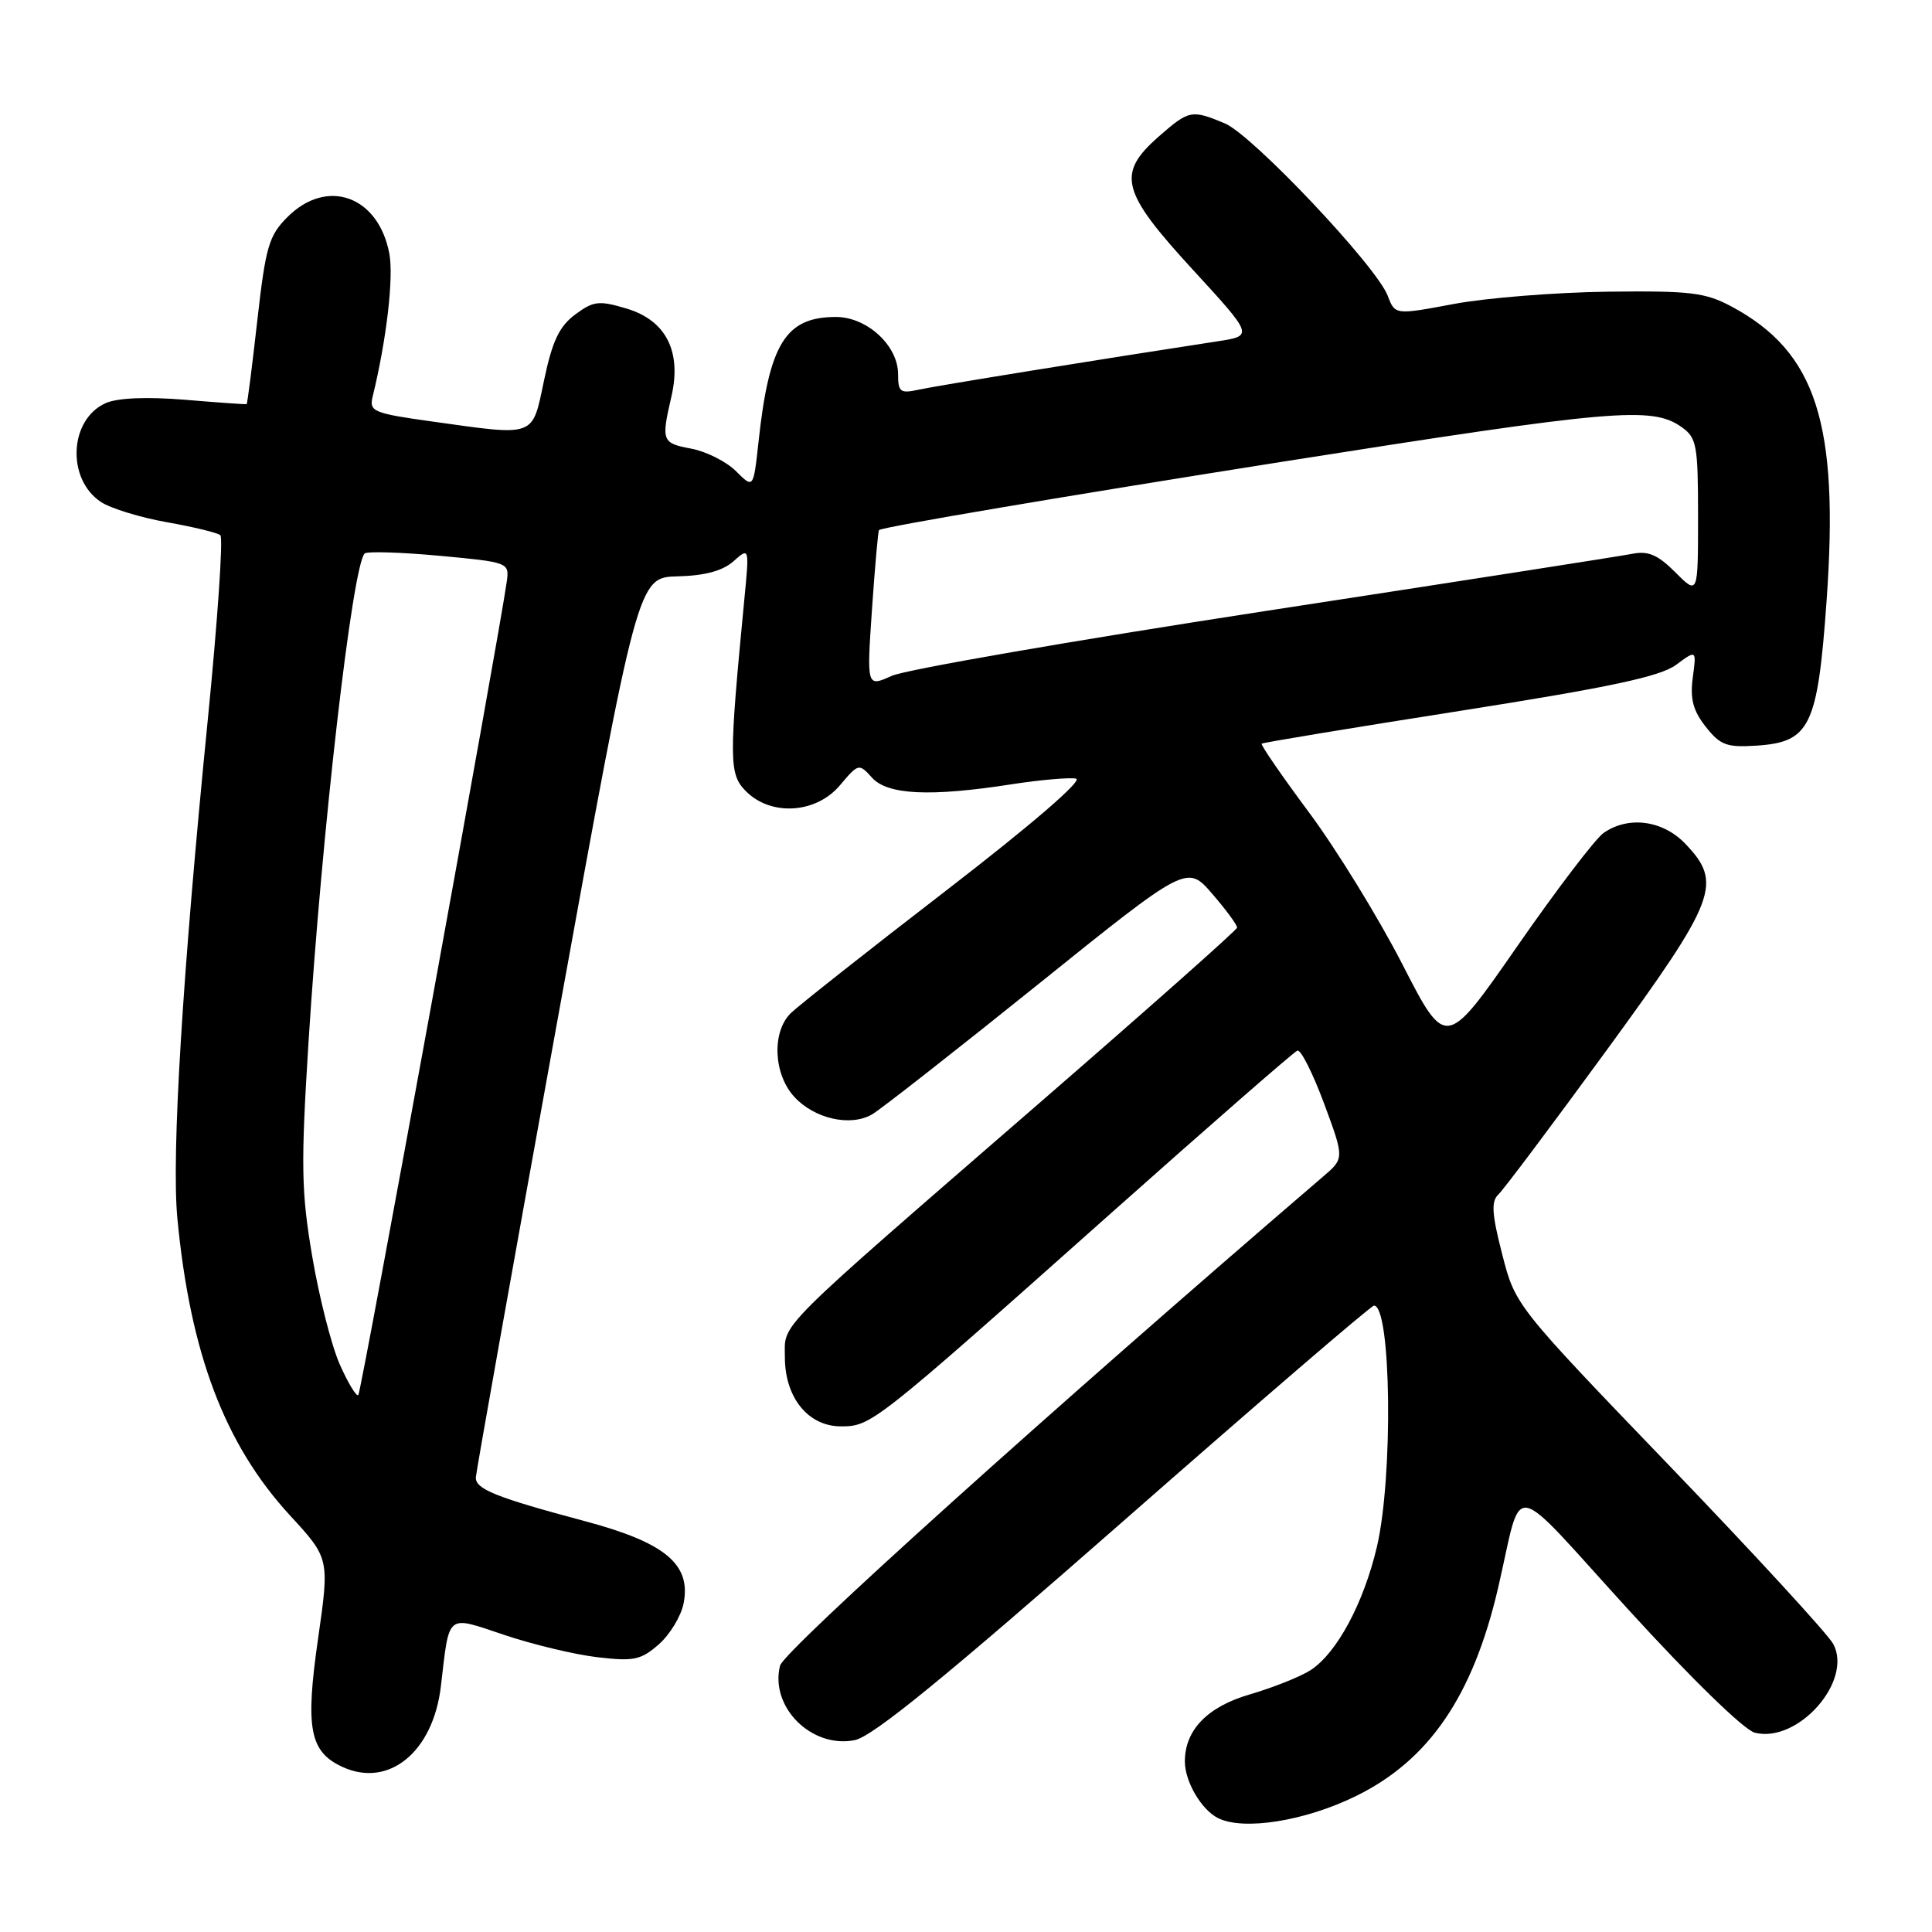 <?xml version="1.0" encoding="UTF-8" standalone="no"?>
<!DOCTYPE svg PUBLIC "-//W3C//DTD SVG 1.1//EN" "http://www.w3.org/Graphics/SVG/1.1/DTD/svg11.dtd" >
<svg xmlns="http://www.w3.org/2000/svg" xmlns:xlink="http://www.w3.org/1999/xlink" version="1.1" viewBox="0 0 256 256">
 <g >
 <path fill="currentColor"
d=" M 179.71 237.97 C 189.38 233.21 195.17 224.72 198.50 210.43 C 201.87 195.96 199.62 195.58 215.81 213.33 C 224.11 222.43 231.11 229.24 232.52 229.59 C 238.23 231.03 245.54 222.76 242.92 217.84 C 242.23 216.55 232.47 205.93 221.23 194.24 C 200.79 172.98 200.79 172.98 199.05 166.20 C 197.68 160.88 197.57 159.19 198.53 158.29 C 199.21 157.66 205.66 149.06 212.88 139.17 C 227.49 119.15 228.30 117.01 223.31 111.80 C 220.31 108.67 215.76 108.08 212.47 110.38 C 211.39 111.14 206.24 117.90 201.04 125.39 C 191.58 139.01 191.58 139.01 185.81 127.75 C 182.63 121.56 177.07 112.52 173.45 107.65 C 169.83 102.78 167.01 98.68 167.18 98.54 C 167.36 98.39 179.17 96.44 193.43 94.20 C 213.37 91.06 219.98 89.65 222.08 88.10 C 224.80 86.09 224.80 86.09 224.30 89.79 C 223.93 92.61 224.34 94.17 226.02 96.30 C 227.94 98.74 228.80 99.06 232.76 98.80 C 239.84 98.33 240.84 96.28 242.03 79.64 C 243.71 56.11 240.67 46.67 229.50 40.65 C 225.96 38.75 224.07 38.52 213.00 38.65 C 206.12 38.74 196.98 39.47 192.68 40.27 C 184.85 41.74 184.85 41.74 183.88 39.19 C 182.39 35.27 165.95 17.88 162.30 16.35 C 157.88 14.51 157.56 14.57 153.53 18.10 C 147.93 23.02 148.53 25.37 158.05 35.73 C 166.10 44.50 166.10 44.50 161.30 45.23 C 145.74 47.61 124.11 51.11 121.75 51.63 C 119.29 52.17 119.00 51.96 119.00 49.57 C 119.00 45.79 114.88 42.00 110.77 42.00 C 104.09 42.00 101.91 45.52 100.50 58.62 C 99.83 64.74 99.83 64.74 97.53 62.44 C 96.26 61.17 93.60 59.83 91.61 59.45 C 87.70 58.72 87.60 58.45 88.96 52.57 C 90.35 46.58 88.26 42.46 83.04 40.89 C 79.35 39.79 78.65 39.87 76.21 41.68 C 74.11 43.24 73.18 45.20 72.10 50.35 C 70.48 58.03 71.13 57.79 57.18 55.84 C 49.50 54.77 48.90 54.52 49.37 52.59 C 51.22 45.02 52.18 36.79 51.59 33.61 C 50.15 25.96 43.33 23.51 38.09 28.76 C 35.62 31.22 35.20 32.69 34.09 42.50 C 33.41 48.54 32.78 53.51 32.68 53.55 C 32.58 53.60 28.90 53.34 24.50 52.97 C 19.44 52.56 15.59 52.72 14.02 53.41 C 9.16 55.56 8.78 63.50 13.40 66.53 C 14.70 67.38 18.63 68.58 22.13 69.20 C 25.64 69.82 28.82 70.59 29.20 70.92 C 29.59 71.24 28.83 82.30 27.52 95.50 C 24.18 129.06 22.71 153.08 23.50 161.41 C 25.20 179.30 29.76 191.36 38.38 200.75 C 43.67 206.50 43.67 206.50 42.14 217.17 C 40.43 229.06 41.03 232.14 45.41 234.14 C 51.55 236.94 57.40 232.12 58.42 223.43 C 59.58 213.62 59.05 214.04 66.86 216.65 C 70.62 217.91 76.16 219.24 79.16 219.59 C 83.99 220.16 84.93 219.96 87.31 217.87 C 88.79 216.56 90.27 214.11 90.59 212.41 C 91.58 207.26 88.11 204.39 77.50 201.56 C 65.75 198.42 62.99 197.32 63.05 195.77 C 63.08 195.07 67.92 167.95 73.81 135.50 C 84.51 76.50 84.51 76.50 89.79 76.37 C 93.39 76.28 95.75 75.65 97.19 74.37 C 99.30 72.50 99.30 72.50 98.62 79.50 C 96.57 100.84 96.58 102.58 98.86 104.86 C 102.19 108.19 108.15 107.80 111.30 104.05 C 113.75 101.15 113.81 101.13 115.55 103.05 C 117.61 105.33 123.25 105.60 134.05 103.92 C 137.86 103.33 141.70 103.00 142.58 103.17 C 143.54 103.37 136.73 109.24 125.37 118.00 C 115.02 125.97 105.76 133.29 104.78 134.25 C 102.25 136.74 102.48 142.33 105.25 145.34 C 107.91 148.24 112.68 149.32 115.54 147.67 C 116.66 147.03 126.51 139.31 137.43 130.53 C 157.28 114.56 157.28 114.56 160.64 118.45 C 162.49 120.59 163.96 122.60 163.92 122.92 C 163.88 123.24 152.29 133.52 138.17 145.77 C 102.17 177.00 104.00 175.18 104.00 179.83 C 104.00 185.19 107.09 189.00 111.43 189.00 C 115.44 189.00 115.79 188.73 146.94 161.00 C 160.22 149.18 171.46 139.37 171.91 139.21 C 172.37 139.05 173.95 142.20 175.44 146.20 C 178.14 153.49 178.14 153.49 175.32 155.90 C 139.43 186.69 103.85 218.73 103.36 220.71 C 101.99 226.18 107.53 231.71 113.25 230.58 C 115.63 230.11 125.20 222.30 148.94 201.47 C 166.78 185.81 181.68 173.00 182.06 173.00 C 184.35 173.00 184.62 195.72 182.44 204.99 C 180.68 212.44 177.15 219.02 173.68 221.29 C 172.36 222.15 168.74 223.60 165.63 224.51 C 160.00 226.14 157.00 229.23 157.00 233.40 C 157.00 236.05 159.16 239.76 161.36 240.89 C 164.73 242.61 172.92 241.31 179.71 237.97 Z  M 45.02 180.79 C 43.92 178.30 42.28 171.85 41.37 166.47 C 39.91 157.87 39.86 154.40 40.88 138.08 C 42.65 110.12 46.69 74.98 48.32 73.34 C 48.63 73.04 53.07 73.17 58.19 73.64 C 67.36 74.49 67.49 74.54 67.16 77.00 C 66.16 84.19 47.87 184.46 47.48 184.85 C 47.23 185.10 46.12 183.27 45.02 180.79 Z  M 115.54 80.77 C 115.93 75.12 116.35 70.38 116.47 70.24 C 116.80 69.85 141.07 65.74 170.00 61.17 C 213.79 54.26 218.86 53.82 222.78 56.56 C 224.83 58.00 225.00 58.90 225.00 68.48 C 225.00 78.85 225.00 78.85 222.00 75.84 C 219.66 73.50 218.39 72.96 216.25 73.39 C 214.74 73.69 192.80 77.11 167.50 80.99 C 142.20 84.88 120.00 88.73 118.17 89.55 C 114.84 91.05 114.84 91.05 115.54 80.77 Z "/>
</g>
</svg>